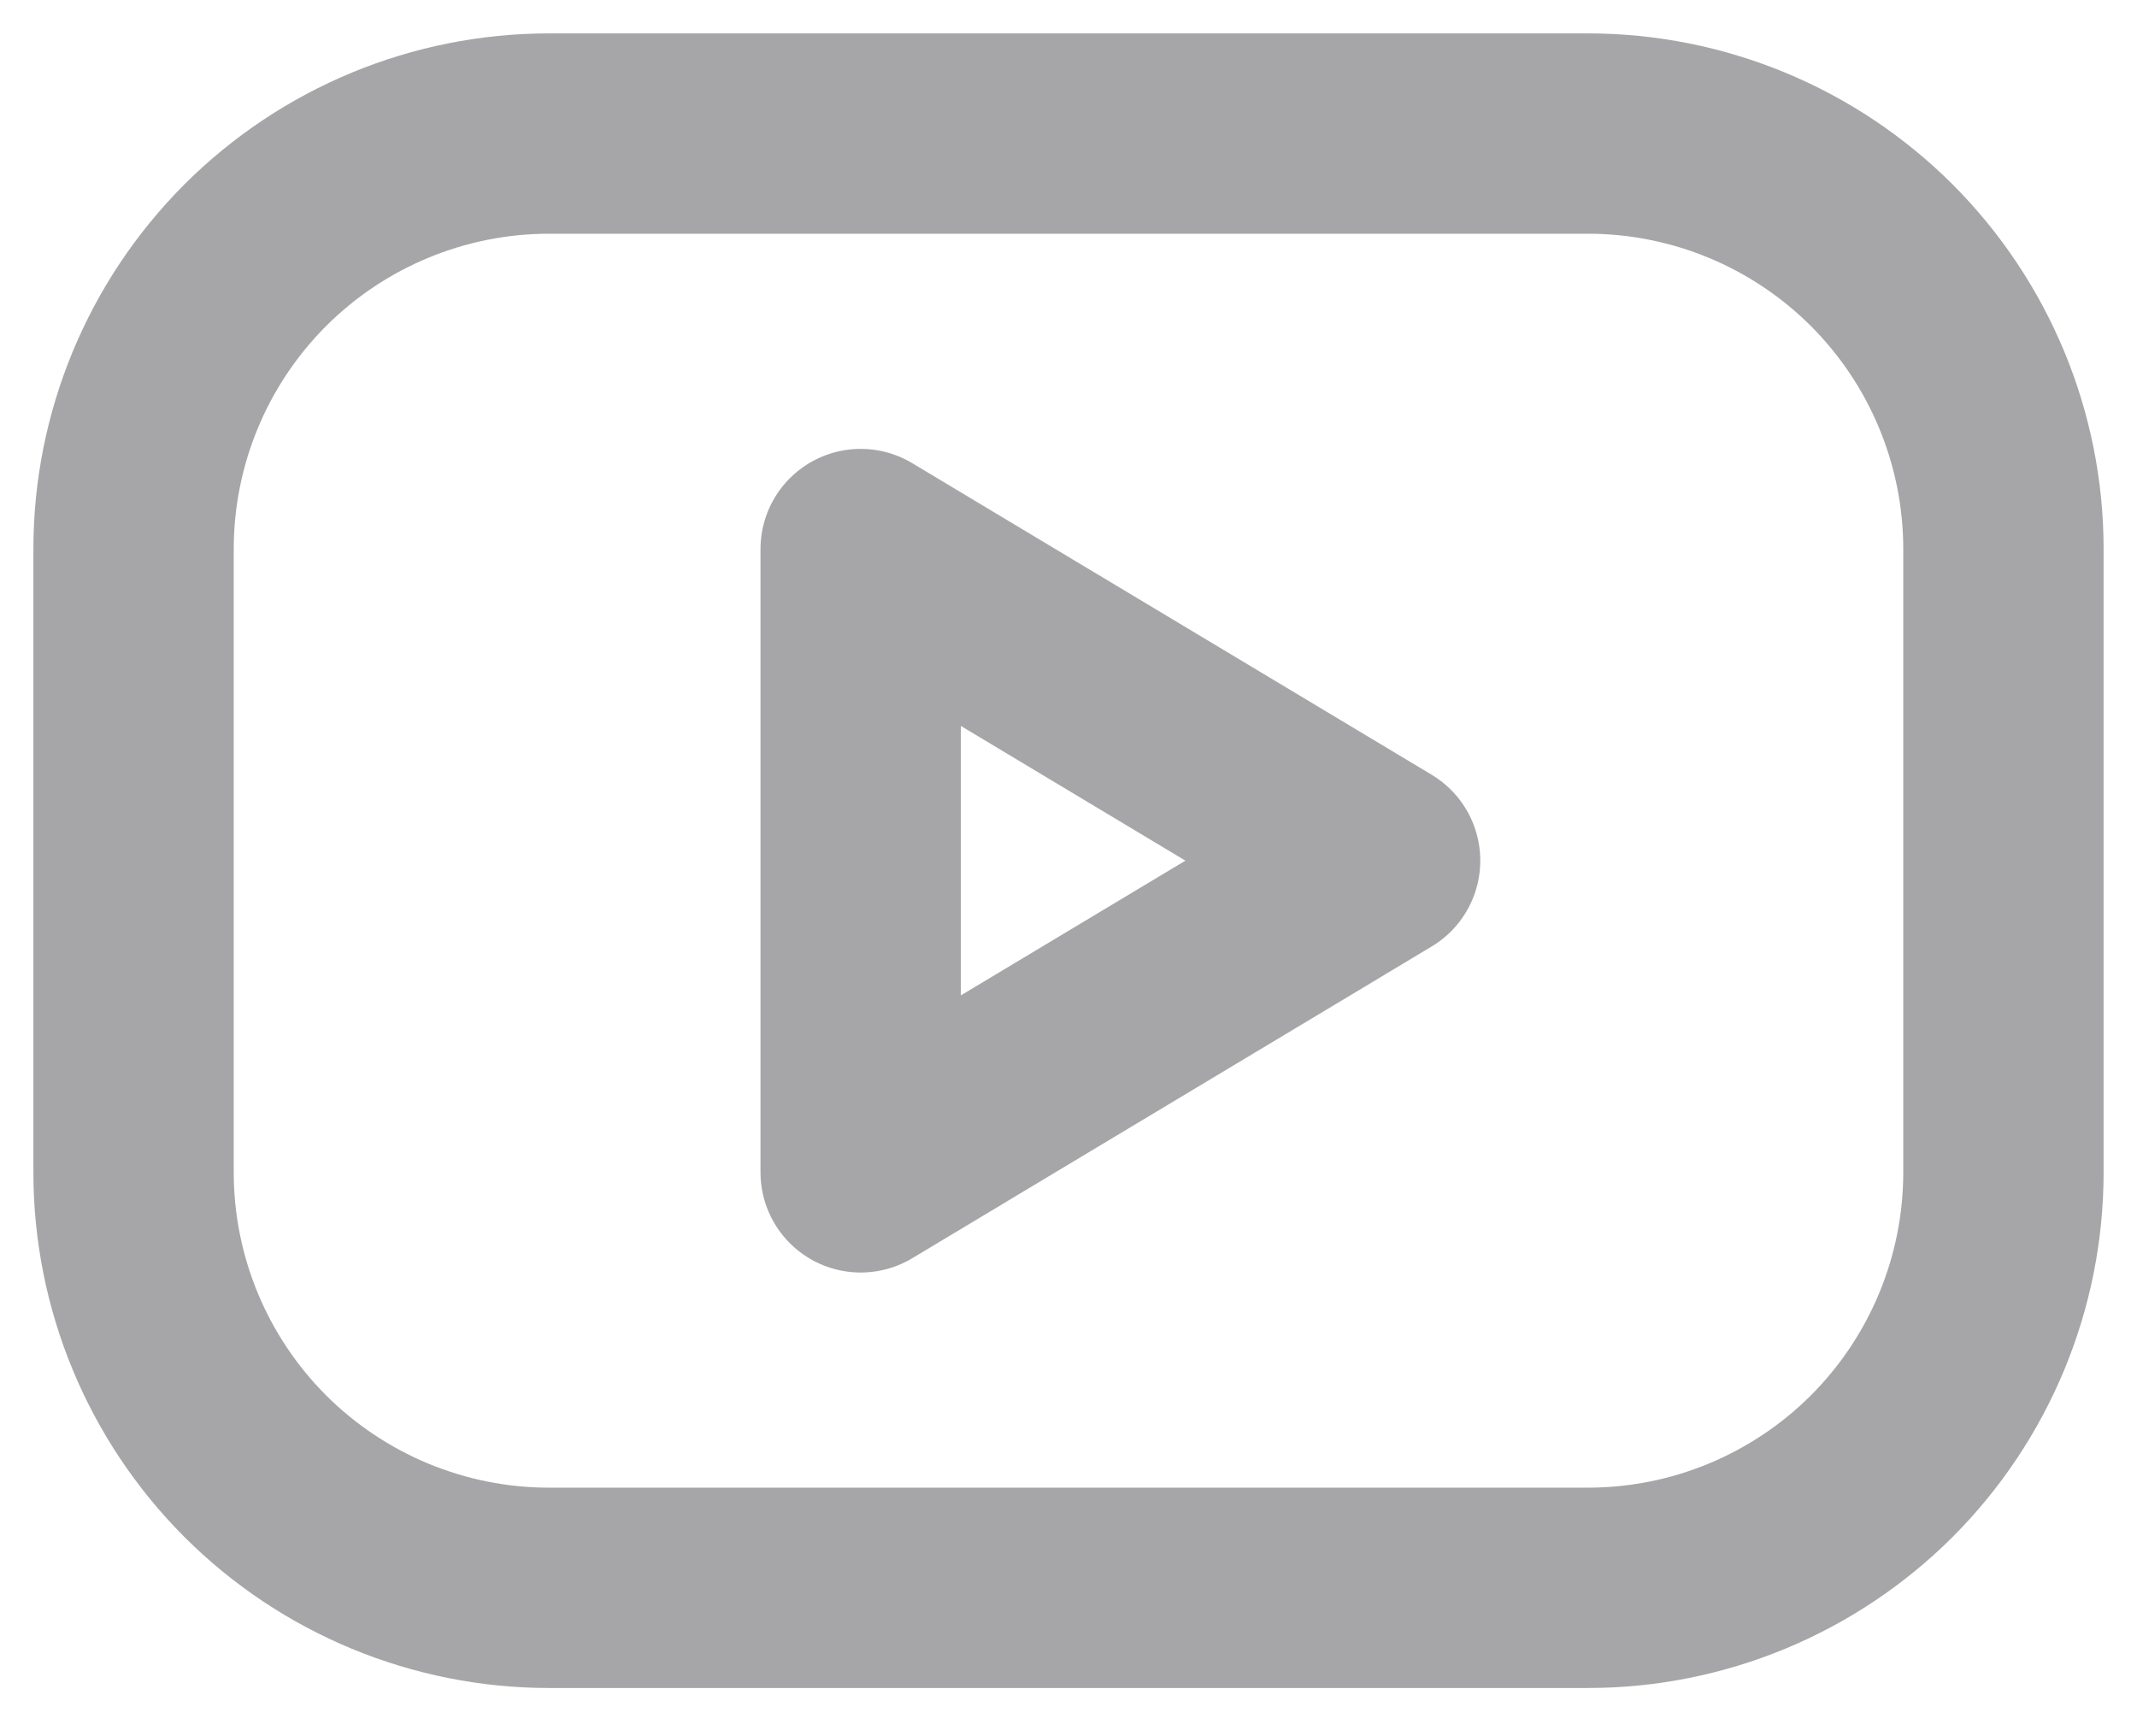 <svg width="16" height="13" viewBox="0 0 16 13" fill="none" xmlns="http://www.w3.org/2000/svg">
<path d="M1 4.111C1 3.286 1.328 2.495 1.911 1.911C2.495 1.328 3.286 1 4.111 1H11.889C12.714 1 13.505 1.328 14.089 1.911C14.672 2.495 15 3.286 15 4.111V8.778C15 9.603 14.672 10.394 14.089 10.978C13.505 11.561 12.714 11.889 11.889 11.889H4.111C3.286 11.889 2.495 11.561 1.911 10.978C1.328 10.394 1 9.603 1 8.778V4.111Z" stroke="#A6A6A8" stroke-width="1.5" stroke-linecap="round" stroke-linejoin="round"/>
<path d="M6.444 4.111L10.333 6.444L6.444 8.778V4.111Z" stroke="#A6A6A8" stroke-width="1.5" stroke-linecap="round" stroke-linejoin="round"/>
</svg>
